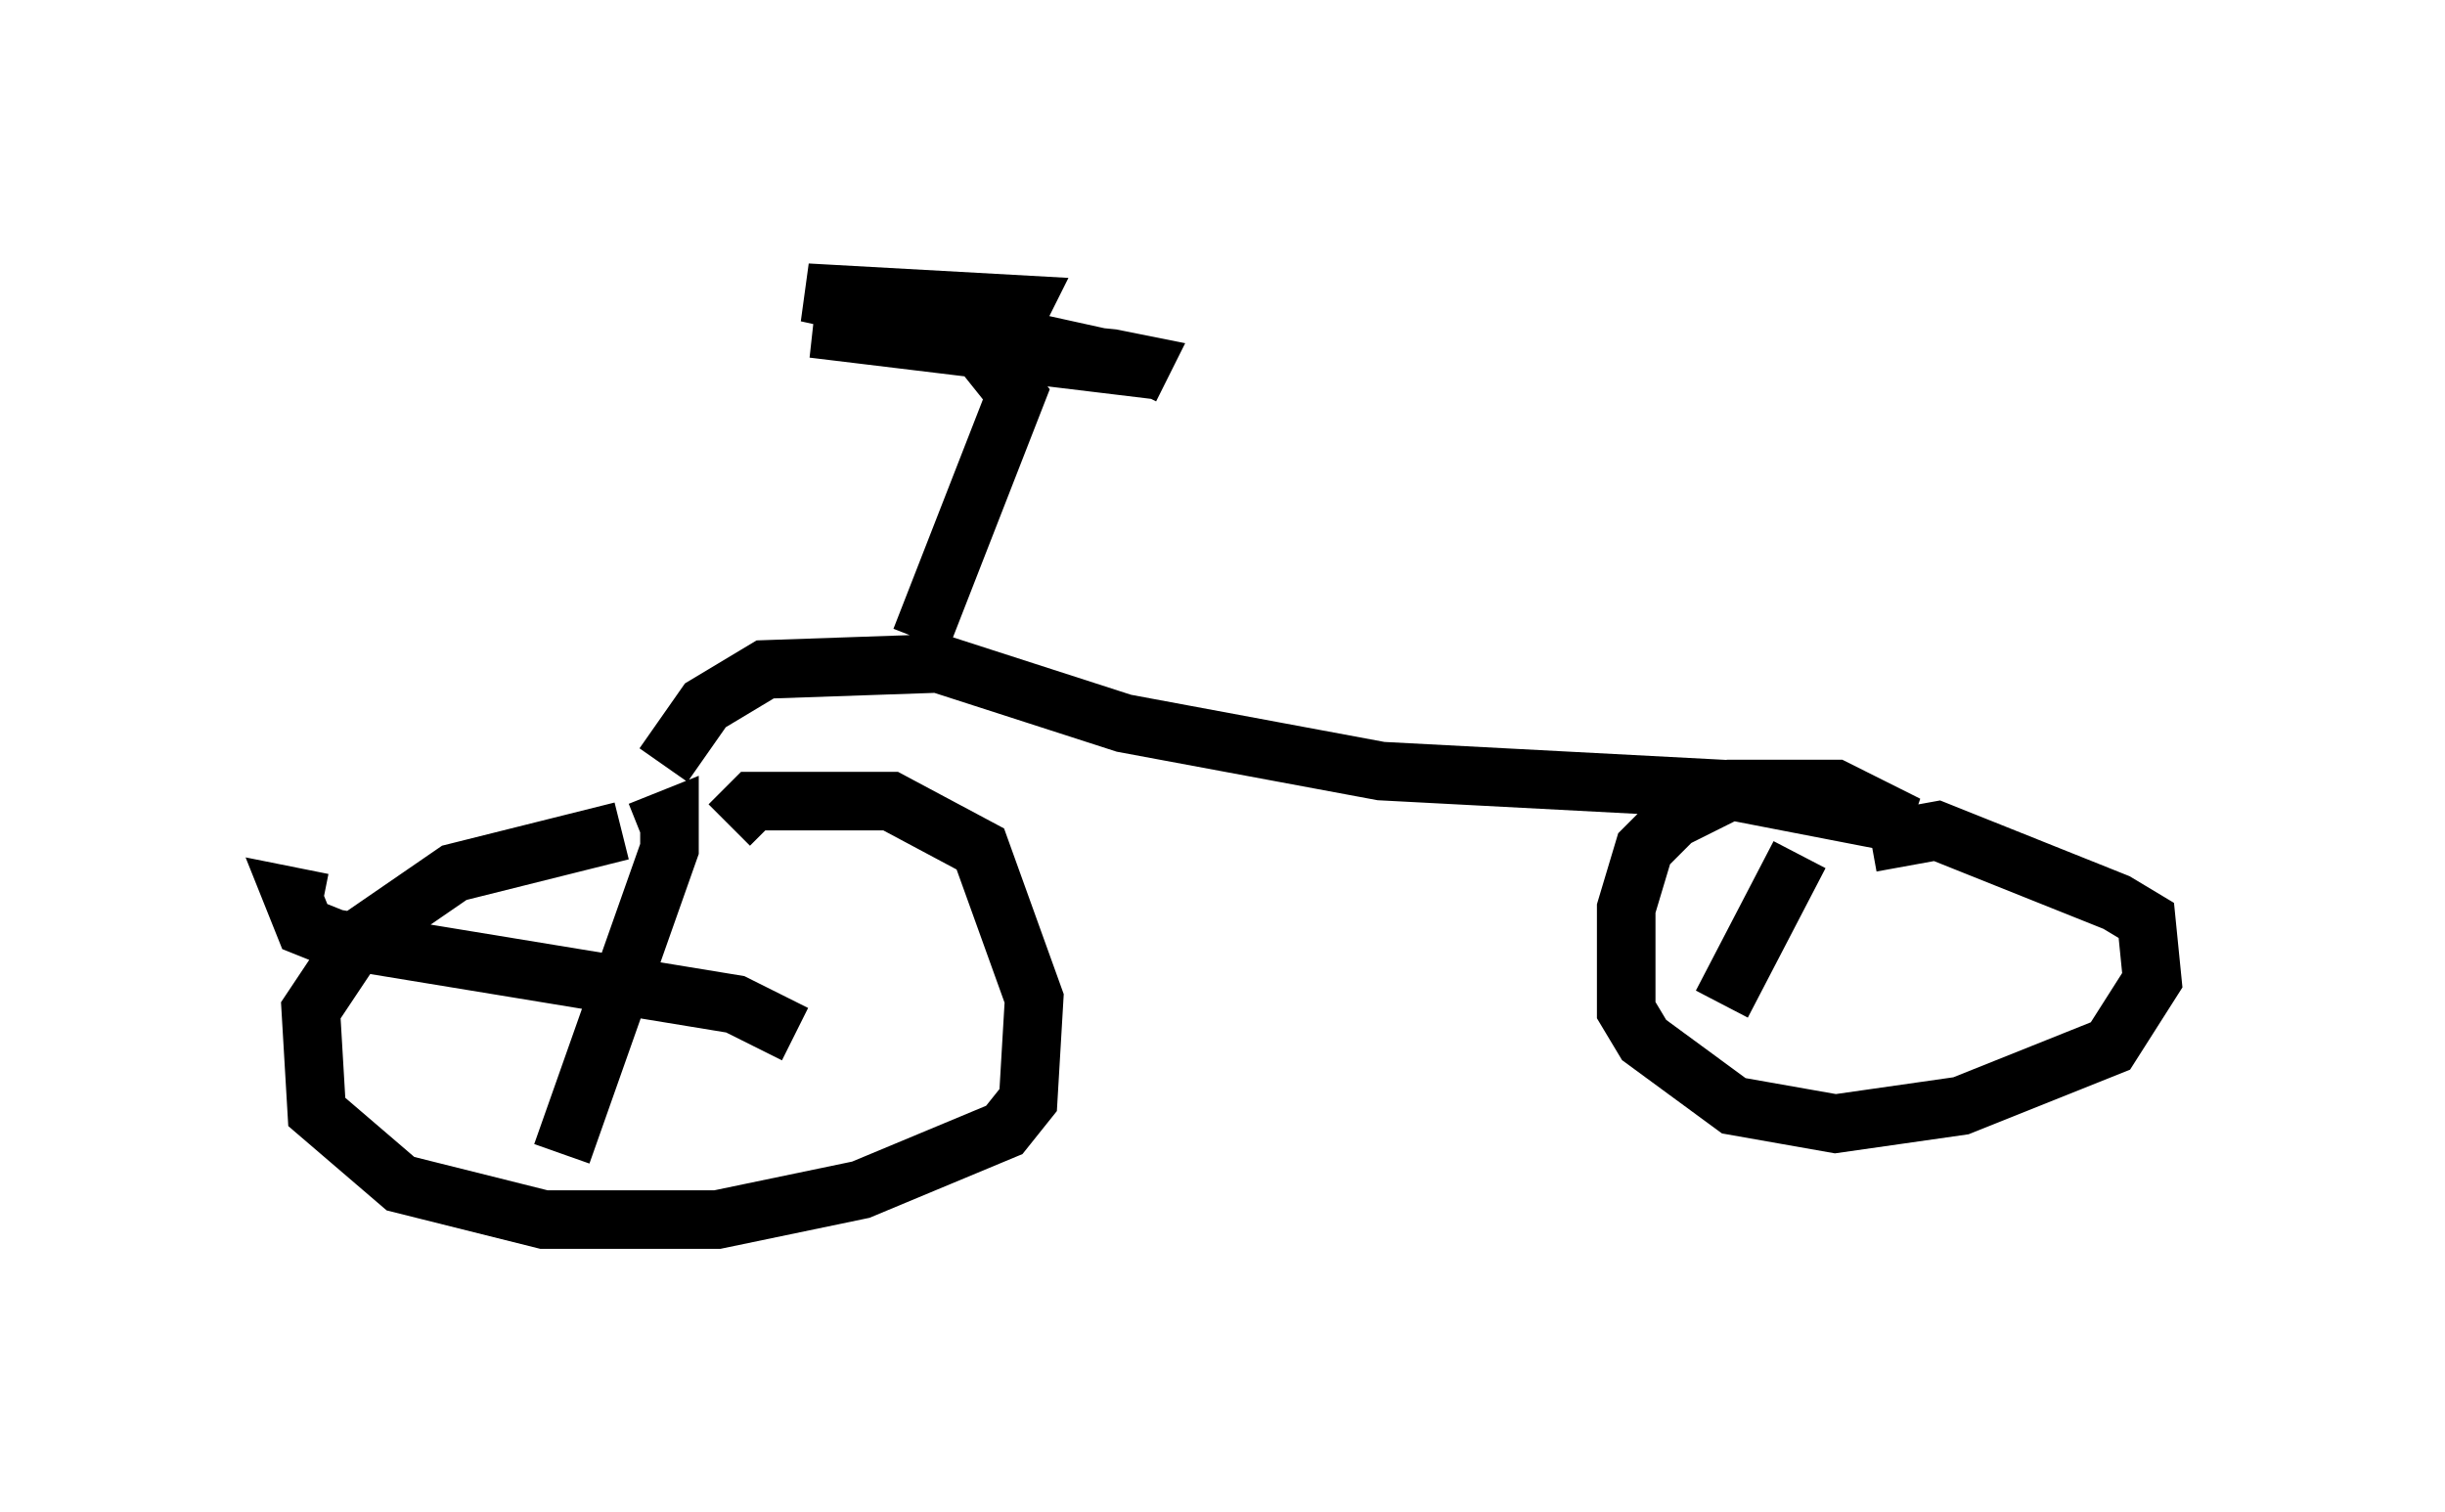 <?xml version="1.0" encoding="utf-8" ?>
<svg baseProfile="full" height="25.823" version="1.1" width="41.748" xmlns="http://www.w3.org/2000/svg" xmlns:ev="http://www.w3.org/2001/xml-events" xmlns:xlink="http://www.w3.org/1999/xlink"><defs /><rect fill="white" height="25.823" width="41.748" x="0" y="0" /><path d="M14.698, 14.392 m-4.083, -0.204 l-2.858, 0.715 -1.633, 1.123 l-0.817, 1.225 0.102, 1.735 l1.429, 1.225 2.45, 0.613 l2.96, 0.0 2.45, -0.51 l2.45, -1.021 0.408, -0.51 l0.102, -1.735 -0.919, -2.552 l-1.531, -0.817 -2.348, 0.0 l-0.408, 0.408 m-1.531, 0.102 l0.51, -0.204 0.0, 0.51 l-1.838, 5.206 m-4.083, -4.288 l-0.51, -0.102 0.204, 0.51 l0.51, 0.204 6.84, 1.123 l1.021, 0.51 m-2.246, -4.594 l0.715, -1.021 1.021, -0.613 l2.96, -0.102 3.165, 1.021 l4.39, 0.817 5.819, 0.306 l3.165, 0.613 -1.225, -0.613 l-1.735, 0.0 -1.021, 0.51 l-0.51, 0.51 -0.306, 1.021 l0.0, 1.735 0.306, 0.51 l1.531, 1.123 1.735, 0.306 l2.144, -0.306 2.552, -1.021 l0.715, -1.123 -0.102, -1.021 l-0.51, -0.306 -3.063, -1.225 l-1.123, 0.204 m-1.225, 0.204 l-1.327, 2.552 m-13.679, -6.227 l1.633, -4.185 -0.408, -0.51 l0.51, -1.021 -3.675, -0.204 l6.023, 1.327 -5.921, -0.715 l5.104, 0.51 0.51, 0.102 l-0.204, 0.408 " fill="none" stroke="black" stroke-width="1" /></svg>